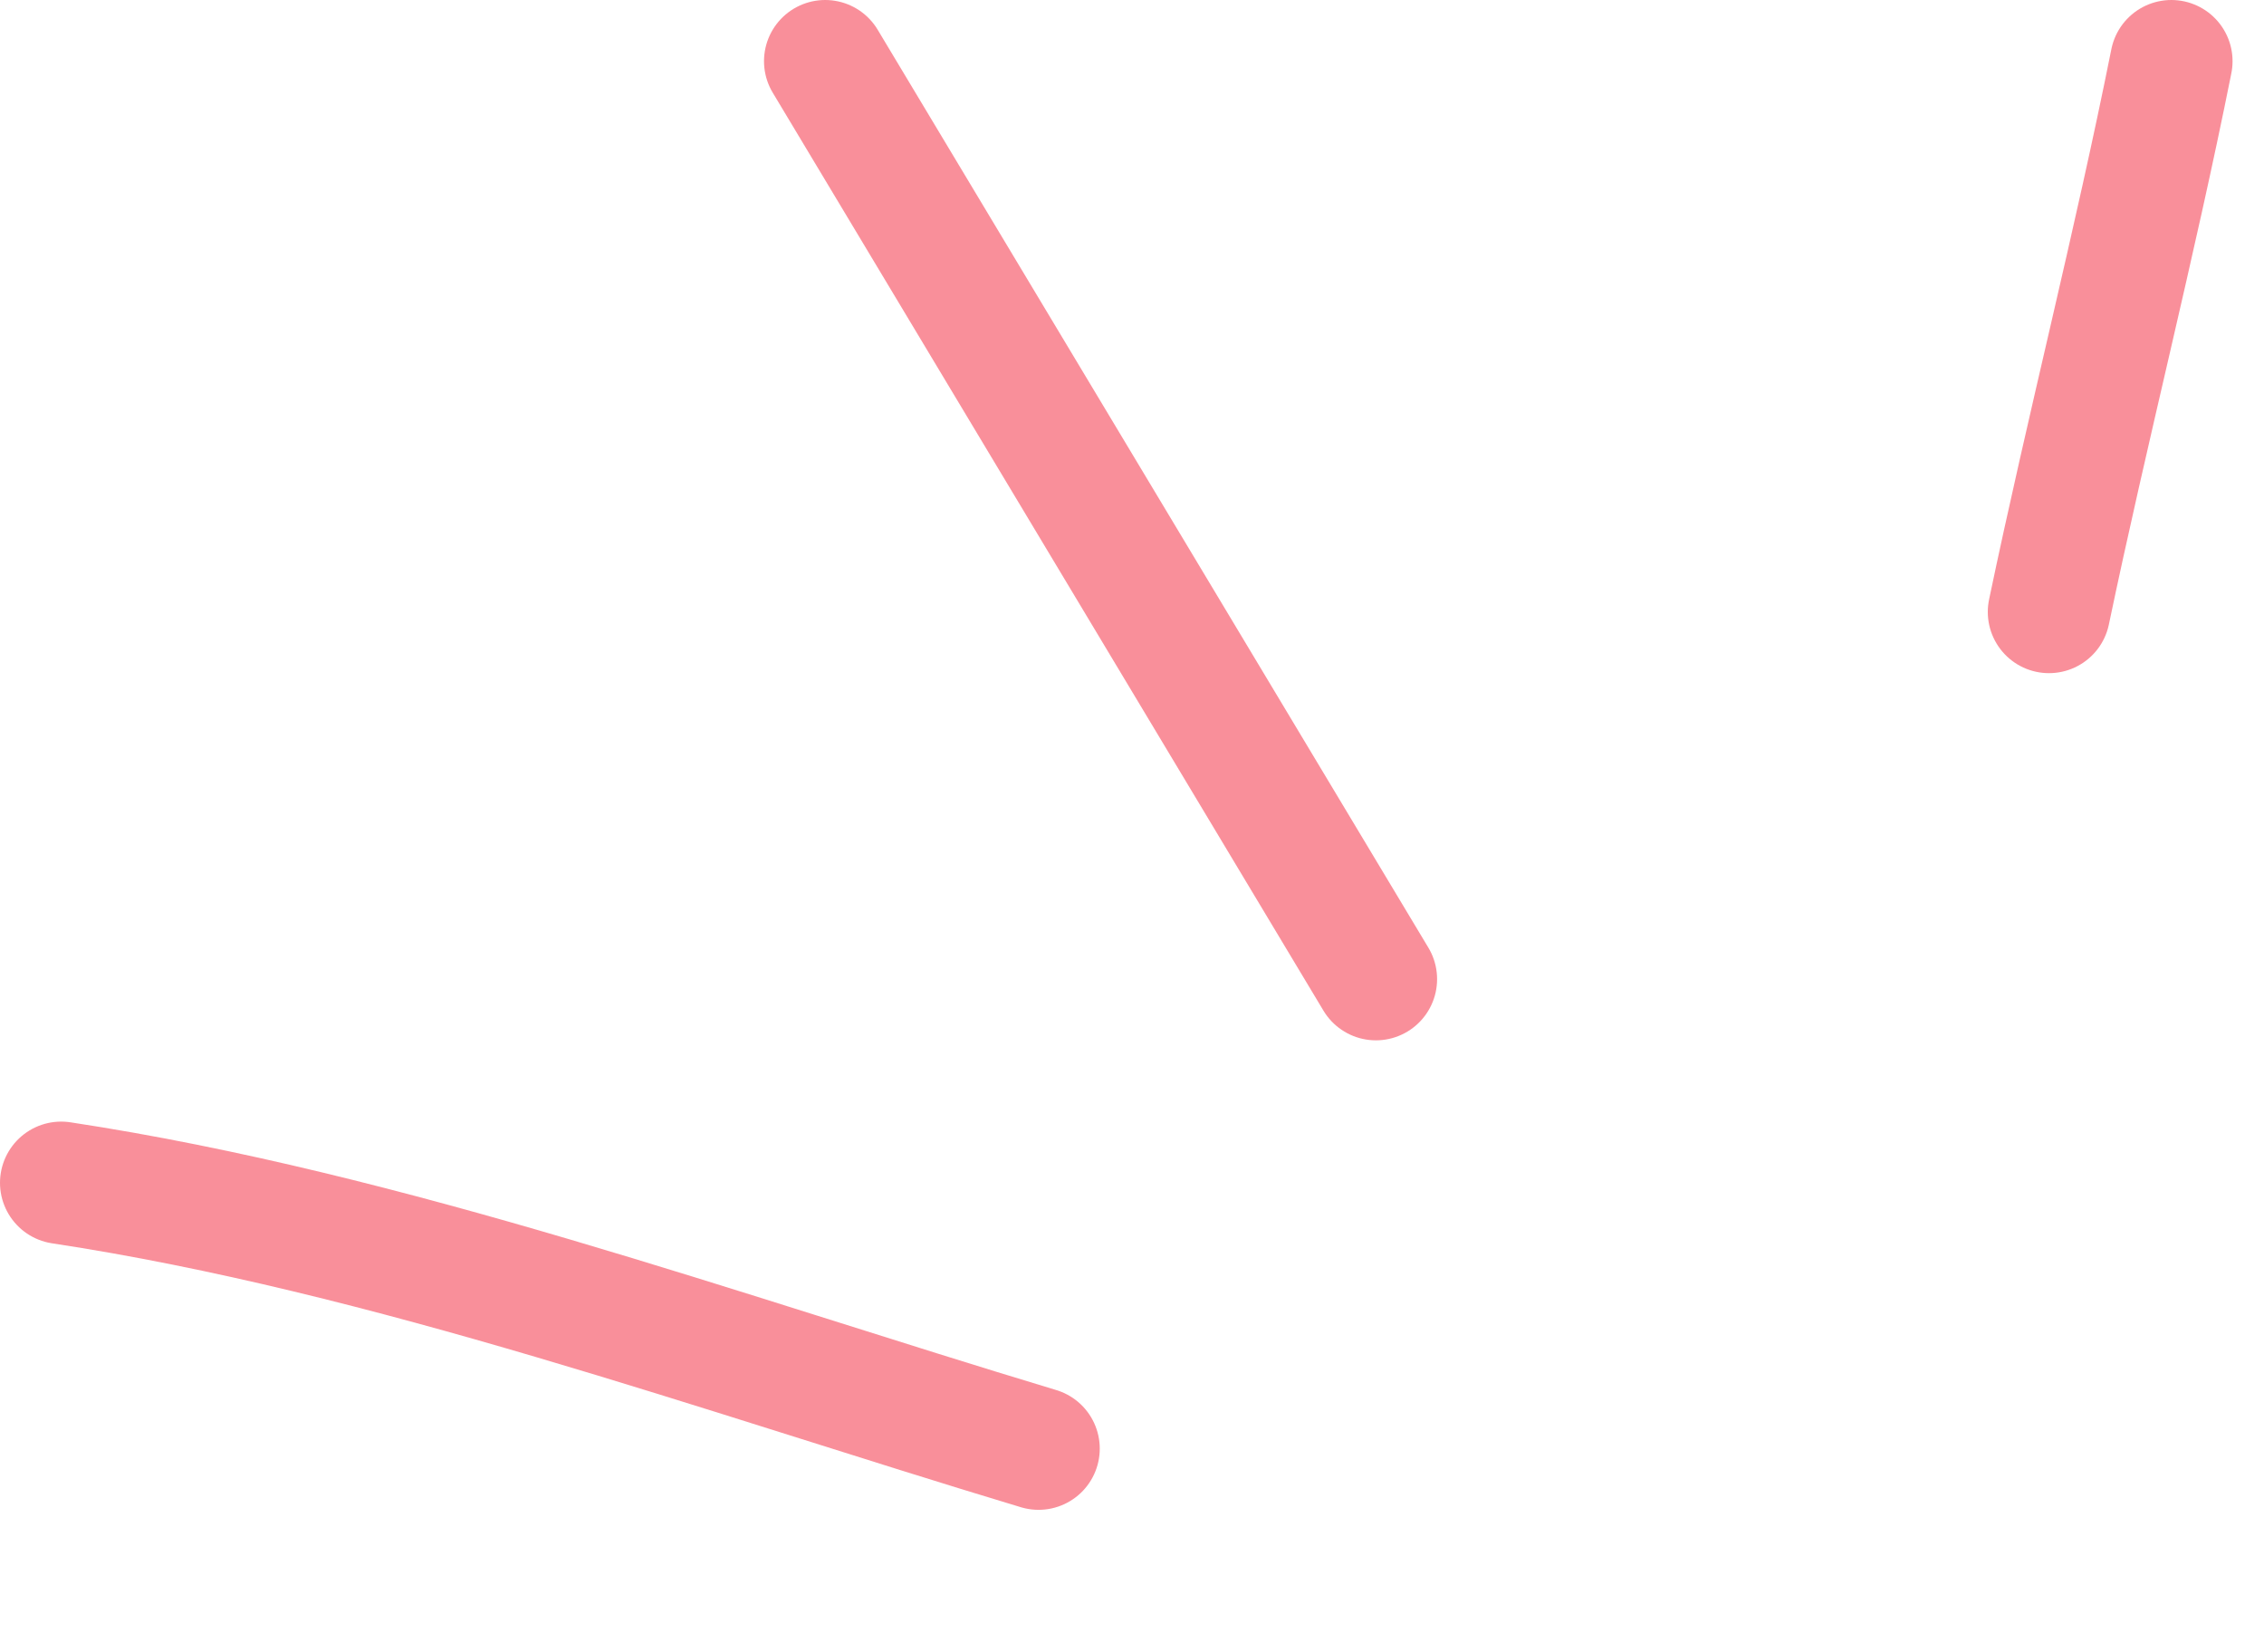 <svg xmlns="http://www.w3.org/2000/svg" width="37" height="27" viewBox="0 0 37 27" fill="none">
<path d="M16.973 23.672C11.764 22.103 6.363 20.142 1 19.328" stroke="#f98f9a" stroke-width="2" stroke-linecap="round" fill="#000000"/>
<path d="M22.486 16L13.486 1" stroke="#f98f9a" stroke-width="2" stroke-linecap="round" fill="#000000"/>
<path d="M33.486 10C34.116 6.99 34.885 4.006 35.486 1" stroke="#f98f9a" stroke-width="2" stroke-linecap="round" fill="#000000"/>
</svg>